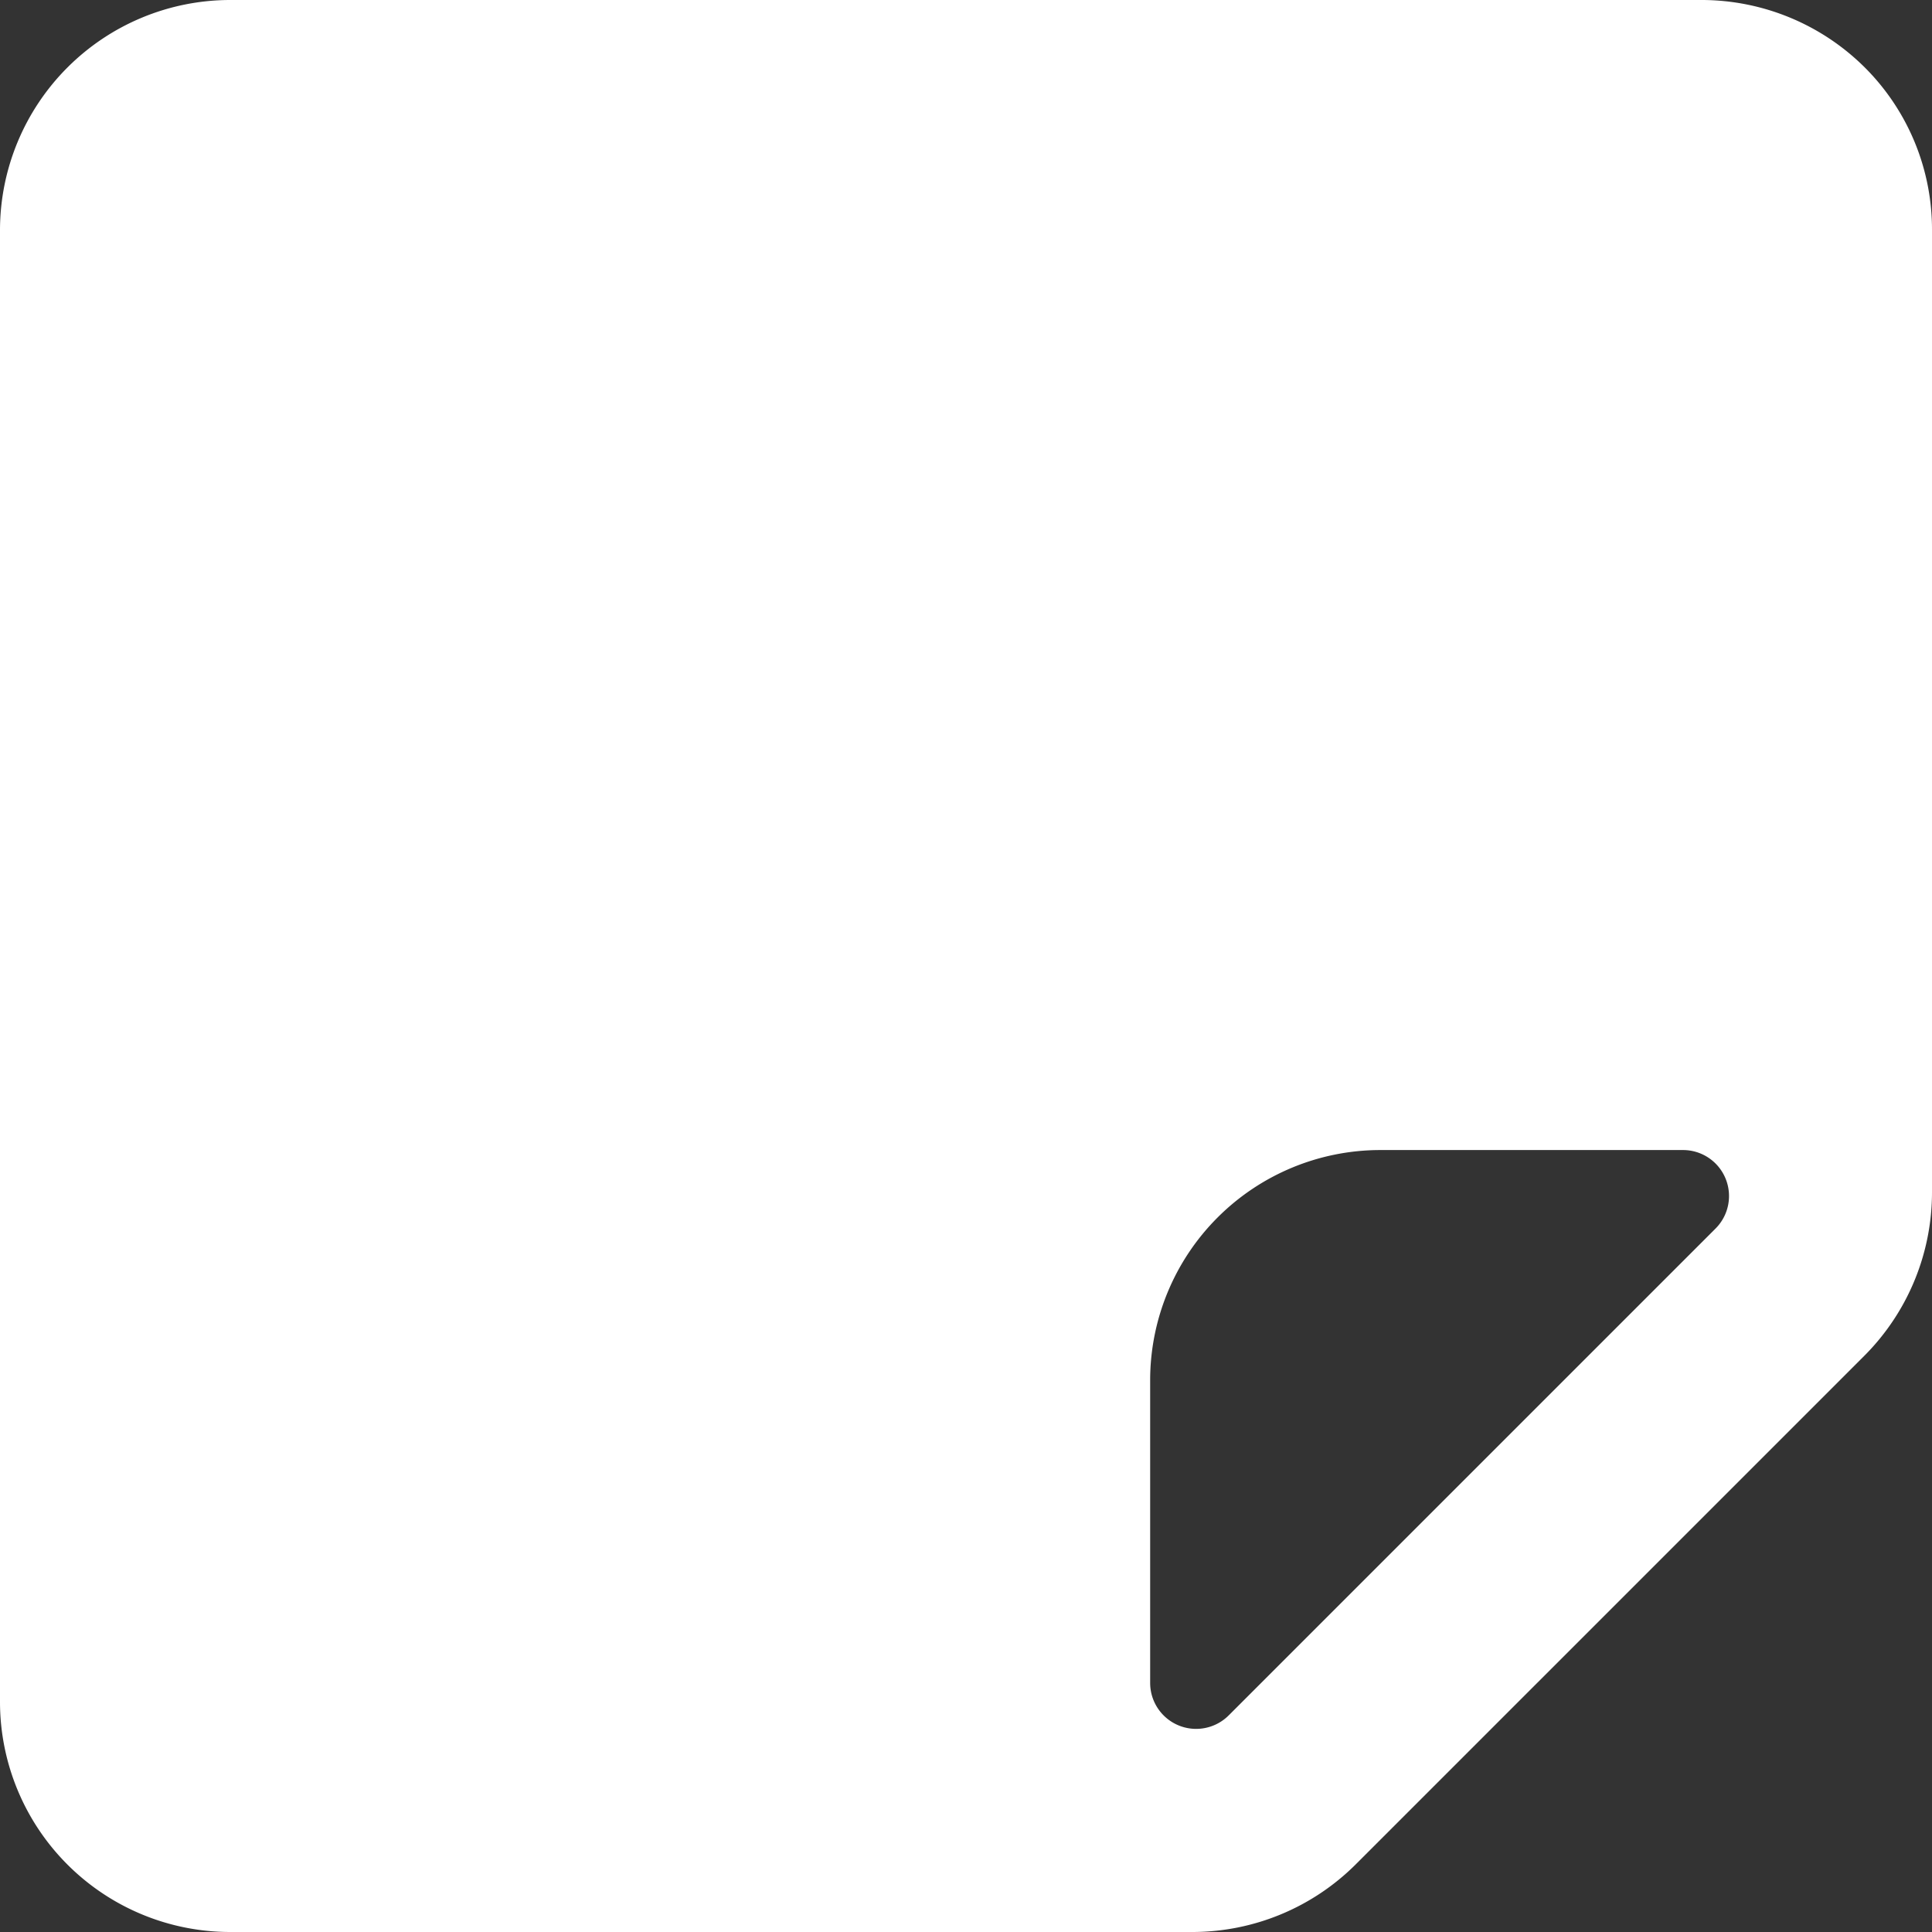 <svg xmlns="http://www.w3.org/2000/svg" width="17.73" height="17.73" viewBox="0 0 17.73 17.73"><rect x="0" y="0" width="17.73" height="17.73" fill="#333333" stroke="none"/><defs><style>.a{fill:#fff;}</style></defs><path class="a" d="M10.947,17.73H2.111A2.113,2.113,0,0,1,0,15.62V2.111A2.114,2.114,0,0,1,2.111,0H15.62a2.125,2.125,0,0,1,1.492.618,2.1,2.1,0,0,1,.618,1.493v8.836a2.124,2.124,0,0,1-.616,1.49l-4.678,4.678A2.124,2.124,0,0,1,10.947,17.73Zm1.718-7.176a2.113,2.113,0,0,0-2.11,2.11v2.782a.422.422,0,0,0,.422.42.423.423,0,0,0,.3-.125l4.466-4.466a.422.422,0,0,0-.3-.721Z"/></svg>